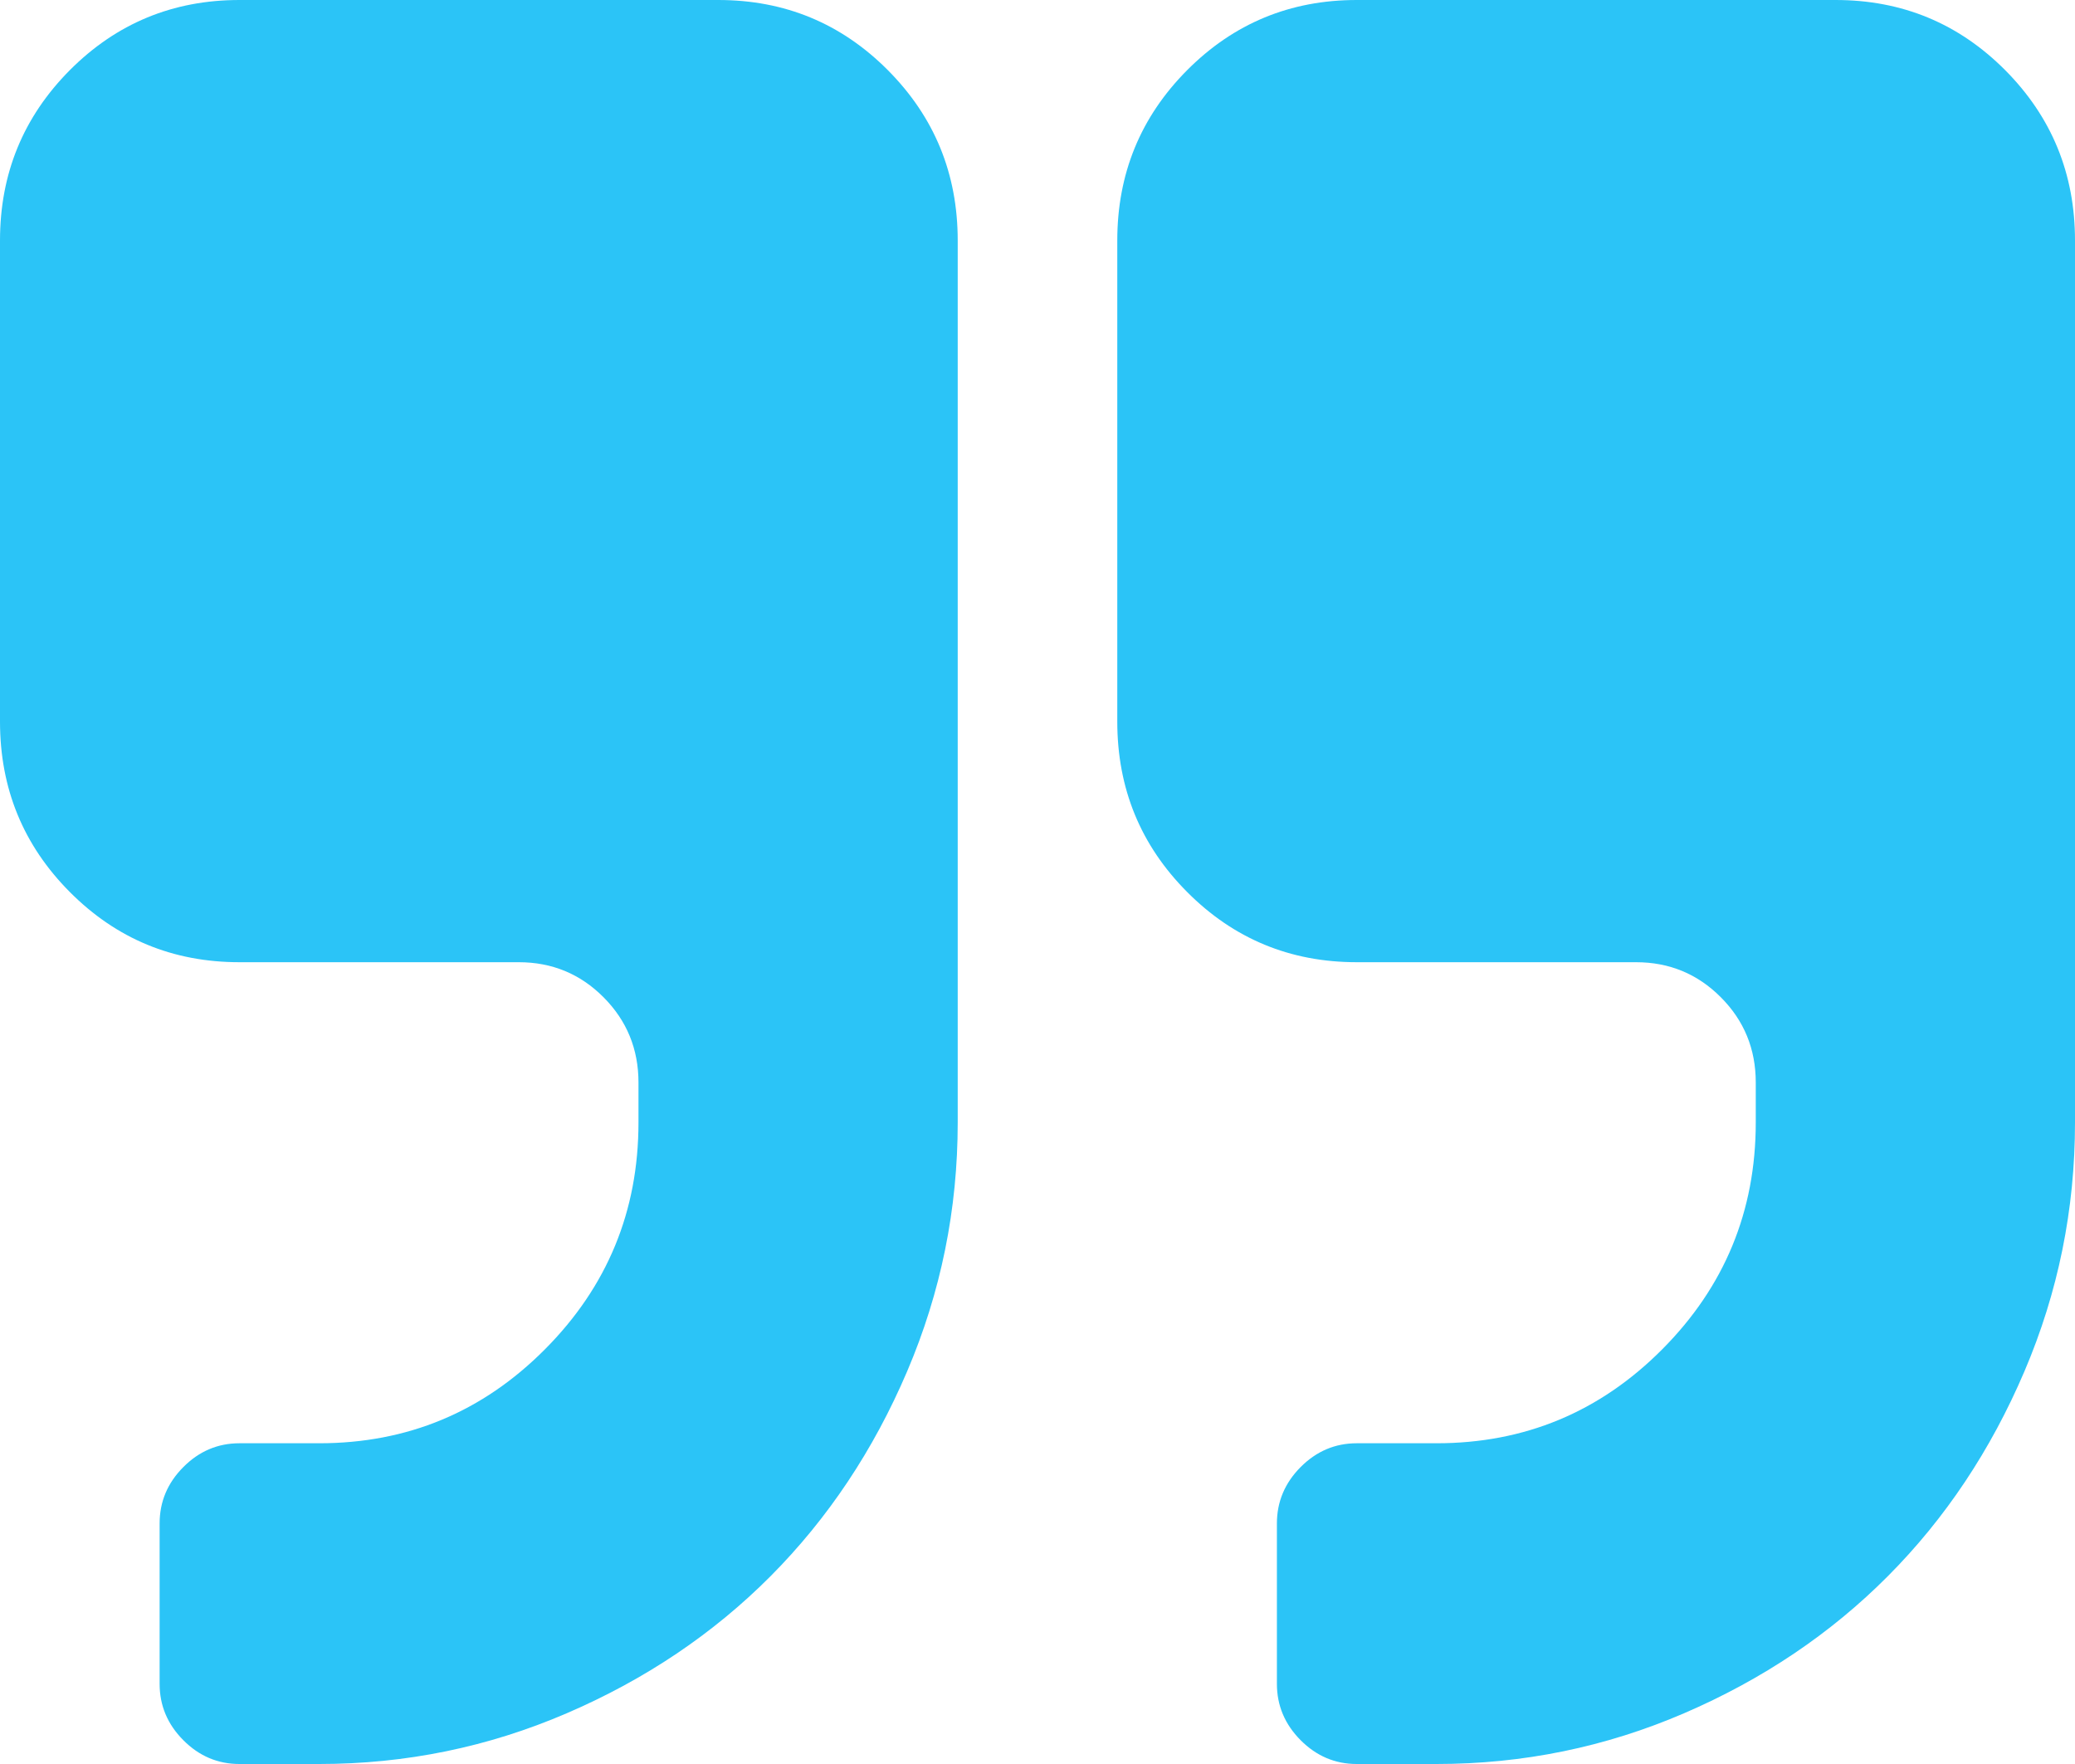 <svg width="40" height="34" viewBox="0 0 40 34" fill="none" xmlns="http://www.w3.org/2000/svg">
<path d="M18.462 4.636V21.636C18.462 23.311 18.137 24.908 17.488 26.43C16.839 27.951 15.961 29.267 14.856 30.378C13.75 31.489 12.44 32.37 10.925 33.022C9.411 33.674 7.821 34 6.154 34H4.615C4.199 34 3.838 33.847 3.534 33.541C3.229 33.235 3.077 32.873 3.077 32.455V29.364C3.077 28.945 3.229 28.583 3.534 28.277C3.838 27.971 4.199 27.818 4.615 27.818H6.154C7.853 27.818 9.303 27.215 10.505 26.007C11.707 24.8 12.308 23.343 12.308 21.636V20.864C12.308 20.22 12.083 19.672 11.635 19.222C11.186 18.771 10.641 18.546 10 18.546H4.615C3.333 18.546 2.244 18.095 1.346 17.193C0.449 16.292 0 15.197 0 13.909V4.636C0 3.348 0.449 2.254 1.346 1.352C2.244 0.451 3.333 0 4.615 0H13.846C15.128 0 16.218 0.451 17.115 1.352C18.013 2.254 18.462 3.348 18.462 4.636ZM40 4.636V21.636C40 23.311 39.675 24.908 39.026 26.43C38.377 27.951 37.5 29.267 36.394 30.378C35.288 31.489 33.978 32.37 32.464 33.022C30.95 33.674 29.359 34 27.692 34H26.154C25.737 34 25.377 33.847 25.072 33.541C24.768 33.235 24.615 32.873 24.615 32.455V29.364C24.615 28.945 24.768 28.583 25.072 28.277C25.377 27.971 25.737 27.818 26.154 27.818H27.692C29.391 27.818 30.841 27.215 32.043 26.007C33.245 24.8 33.846 23.343 33.846 21.636V20.864C33.846 20.22 33.622 19.672 33.173 19.222C32.724 18.771 32.179 18.546 31.538 18.546H26.154C24.872 18.546 23.782 18.095 22.885 17.193C21.987 16.292 21.538 15.197 21.538 13.909V4.636C21.538 3.348 21.987 2.254 22.885 1.352C23.782 0.451 24.872 0 26.154 0H35.385C36.667 0 37.756 0.451 38.654 1.352C39.551 2.254 40 3.348 40 4.636Z" fill="#2BC4F7"/>
</svg>
